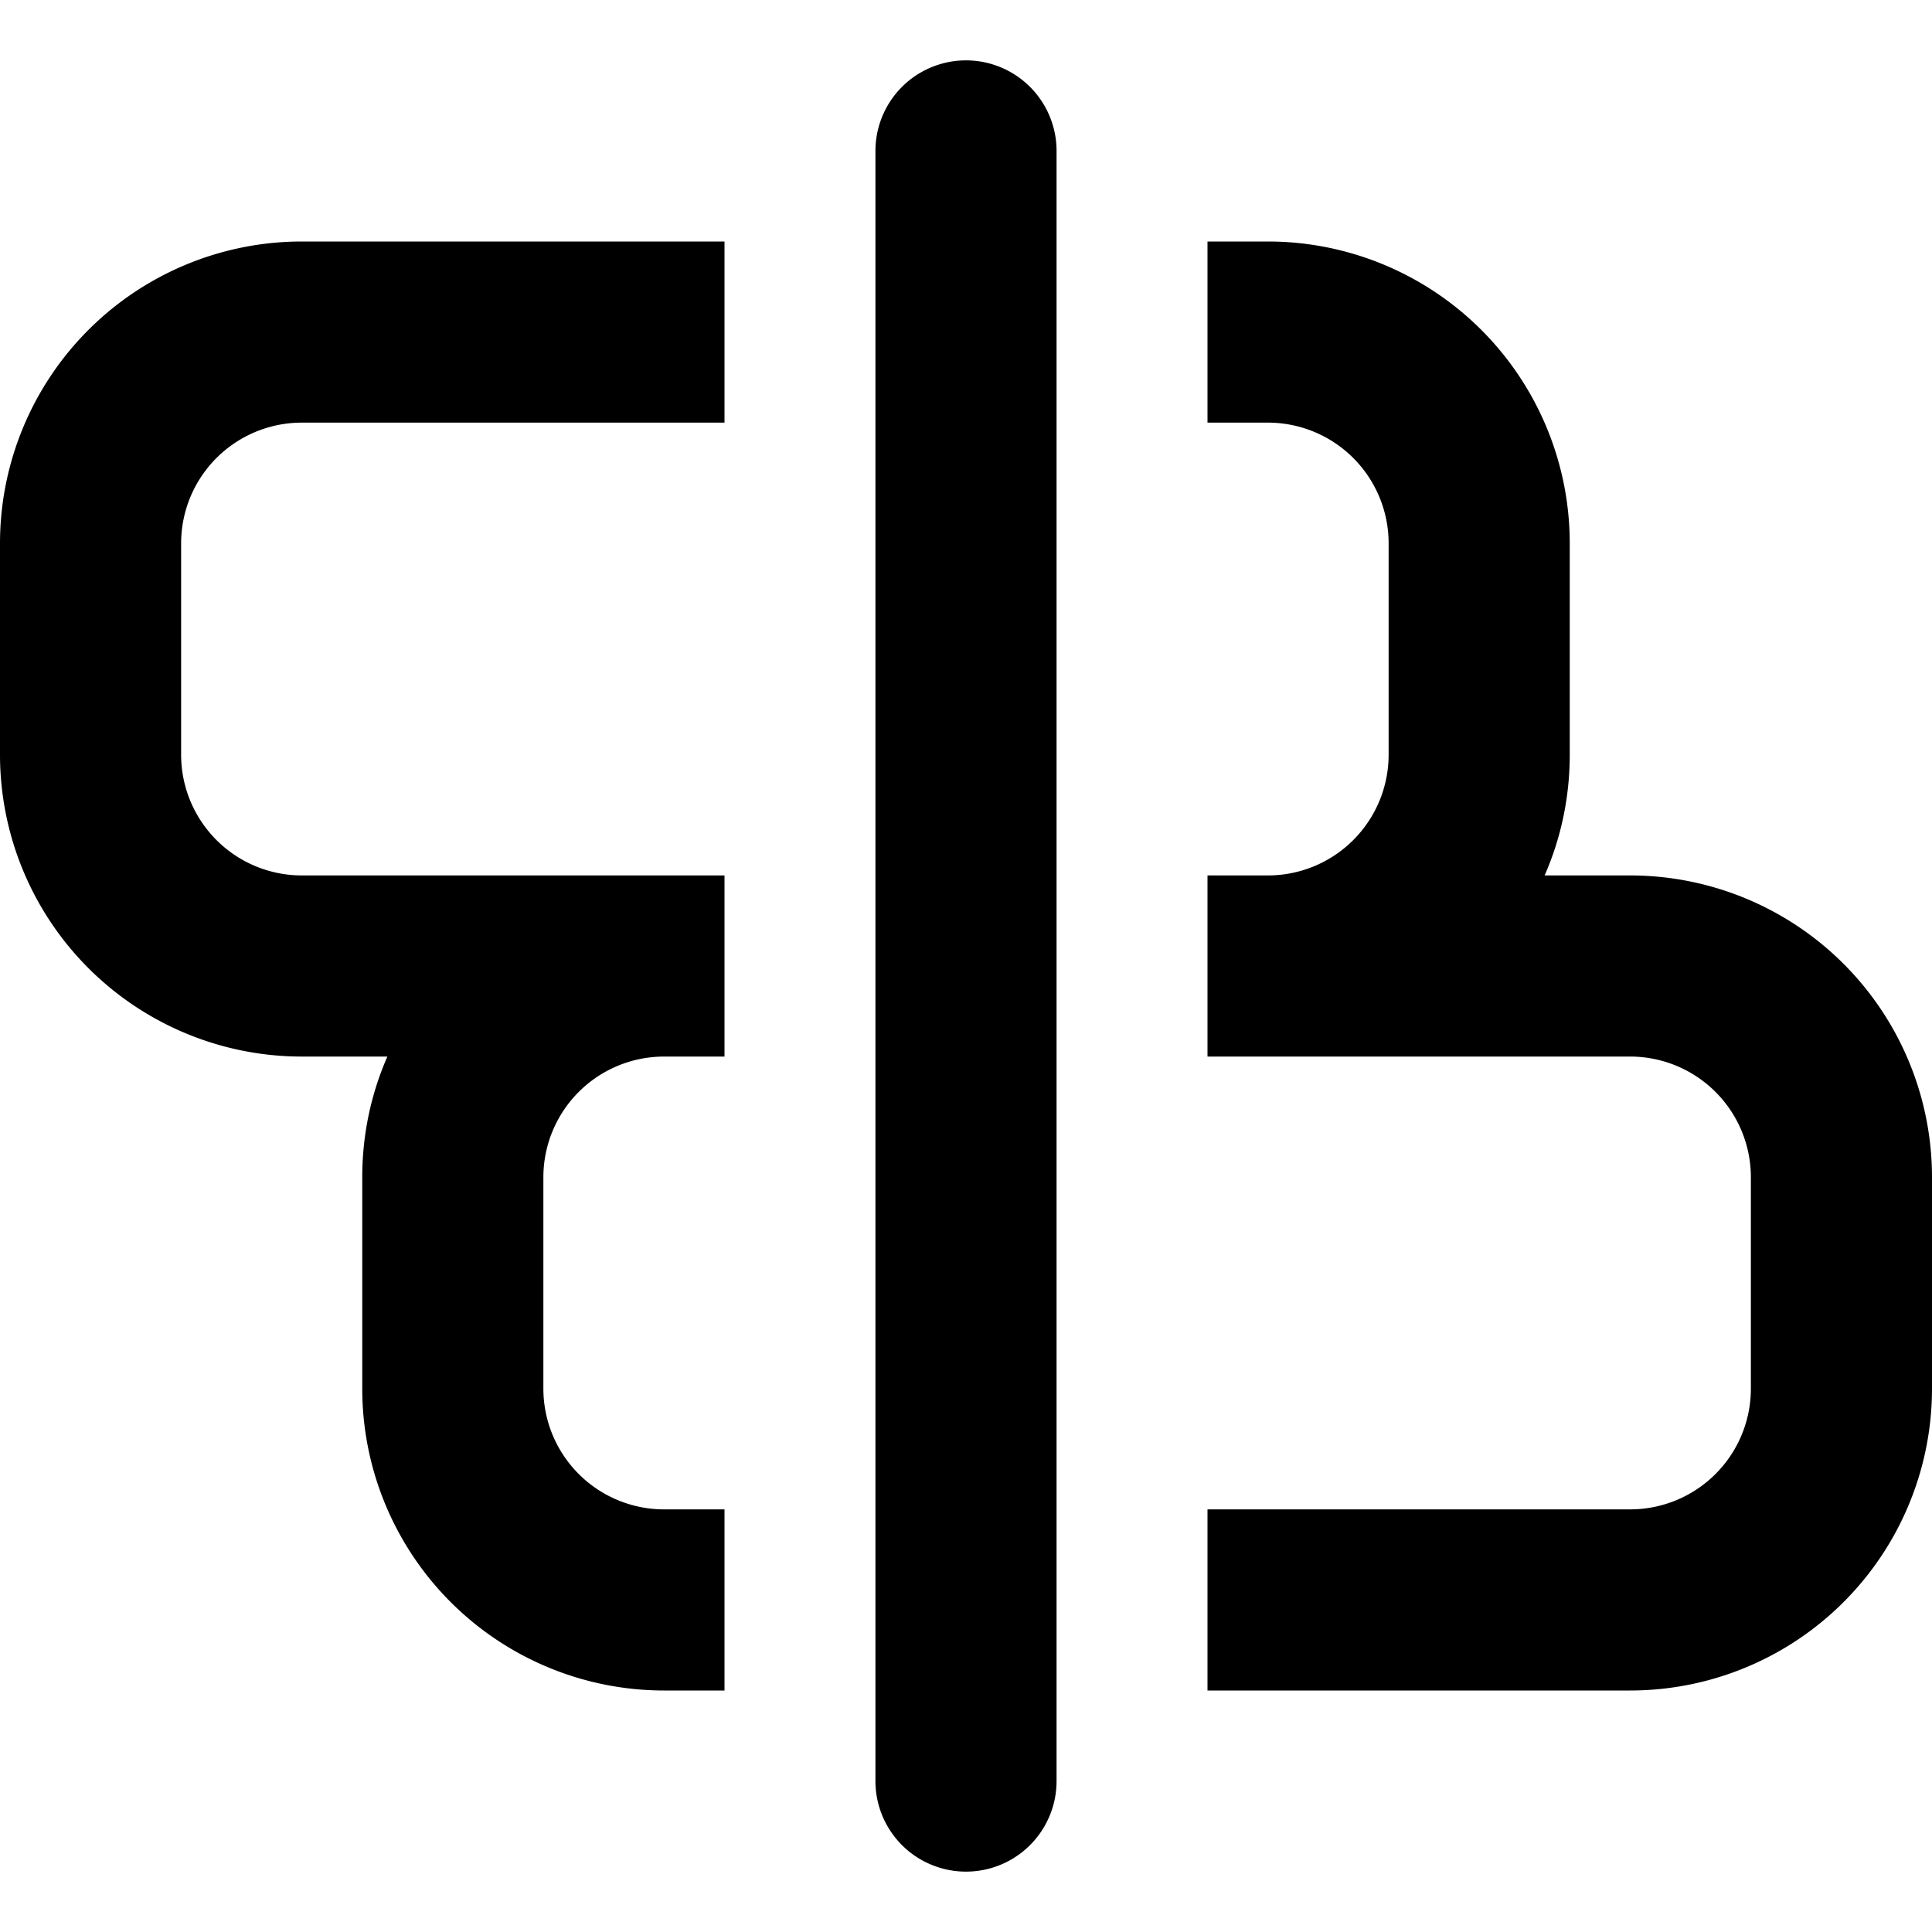<svg xmlns="http://www.w3.org/2000/svg" width="16" height="16" fill="none" viewBox="0 0 16 16"><path fill="currentColor" fill-rule="evenodd" d="M7.25 1.25v13.5a.75.75 0 0 0 1.5 0V1.25a.75.75 0 0 0-1.5 0M2.5 2H6v1.5H2.5a1 1 0 0 0-1 1v1.75a1 1 0 0 0 1 1H6v1.5h-.5a1 1 0 0 0-1 1v1.75a1 1 0 0 0 1 1H6V14h-.5A2.5 2.5 0 0 1 3 11.5V9.75c0-.356.074-.694.208-1H2.5A2.5 2.5 0 0 1 0 6.25V4.5A2.5 2.5 0 0 1 2.5 2m8 5.25H10v1.5h3.5a1 1 0 0 1 1 1v1.75a1 1 0 0 1-1 1H10V14h3.5a2.5 2.5 0 0 0 2.5-2.5V9.75a2.5 2.5 0 0 0-2.5-2.5h-.708c.134-.306.208-.644.208-1V4.5A2.5 2.5 0 0 0 10.5 2H10v1.5h.5a1 1 0 0 1 1 1v1.75a1 1 0 0 1-1 1" clip-rule="evenodd"/></svg>